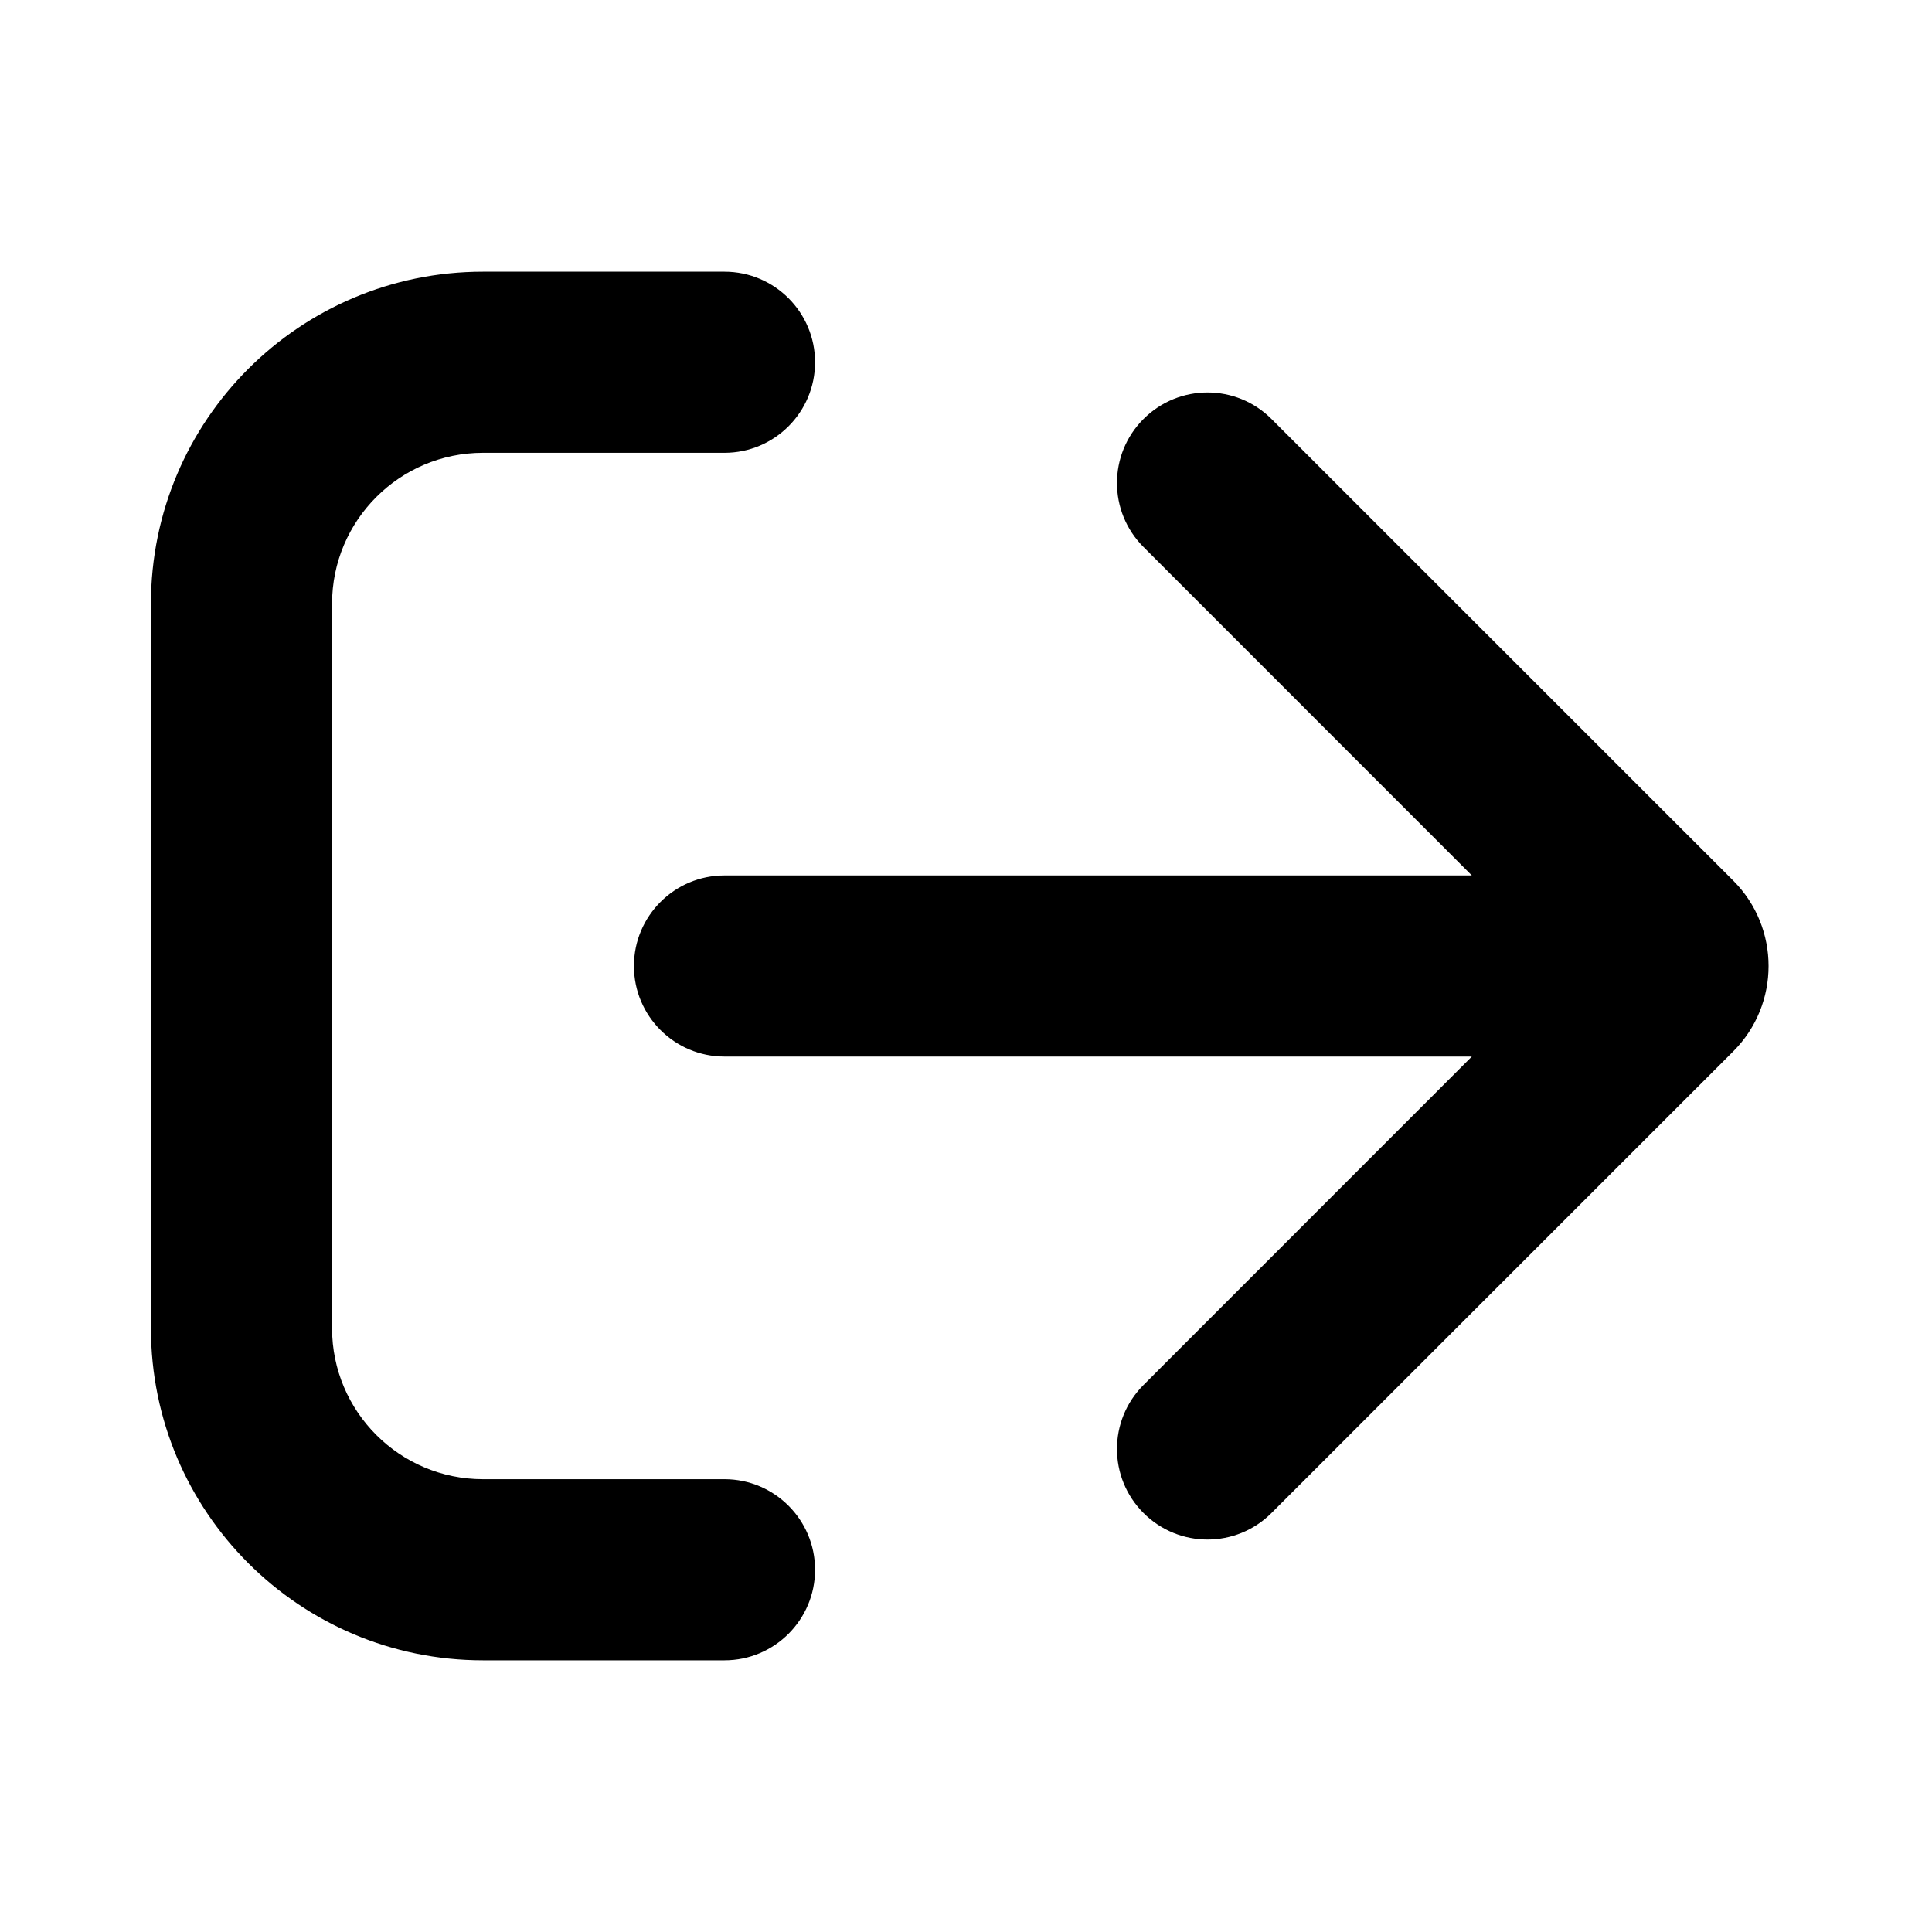 <svg width="16" height="16" viewBox="0 0 16 16" fill="none" xmlns="http://www.w3.org/2000/svg">
<path fill-rule="evenodd" clip-rule="evenodd" d="M9.47 3.47C9.763 3.177 10.237 3.177 10.53 3.47L14.354 7.293C14.744 7.683 14.744 8.317 14.354 8.707L10.53 12.53C10.237 12.823 9.763 12.823 9.47 12.53C9.177 12.237 9.177 11.763 9.47 11.47L12.189 8.75H6C5.586 8.75 5.25 8.414 5.25 8C5.25 7.586 5.586 7.25 6 7.25H12.189L9.47 4.53C9.177 4.237 9.177 3.763 9.47 3.47Z" fill="black"/>
<path fill-rule="evenodd" clip-rule="evenodd" d="M6.75 13C6.75 13.414 6.414 13.75 6 13.75H4C2.481 13.75 1.25 12.519 1.25 11L1.25 5C1.25 3.481 2.481 2.25 4 2.25H6C6.414 2.25 6.75 2.586 6.75 3C6.75 3.414 6.414 3.75 6 3.75H4C3.31 3.75 2.75 4.31 2.75 5L2.75 11C2.75 11.69 3.31 12.25 4 12.25H6C6.414 12.25 6.75 12.586 6.75 13Z" fill="black"/>
</svg>
